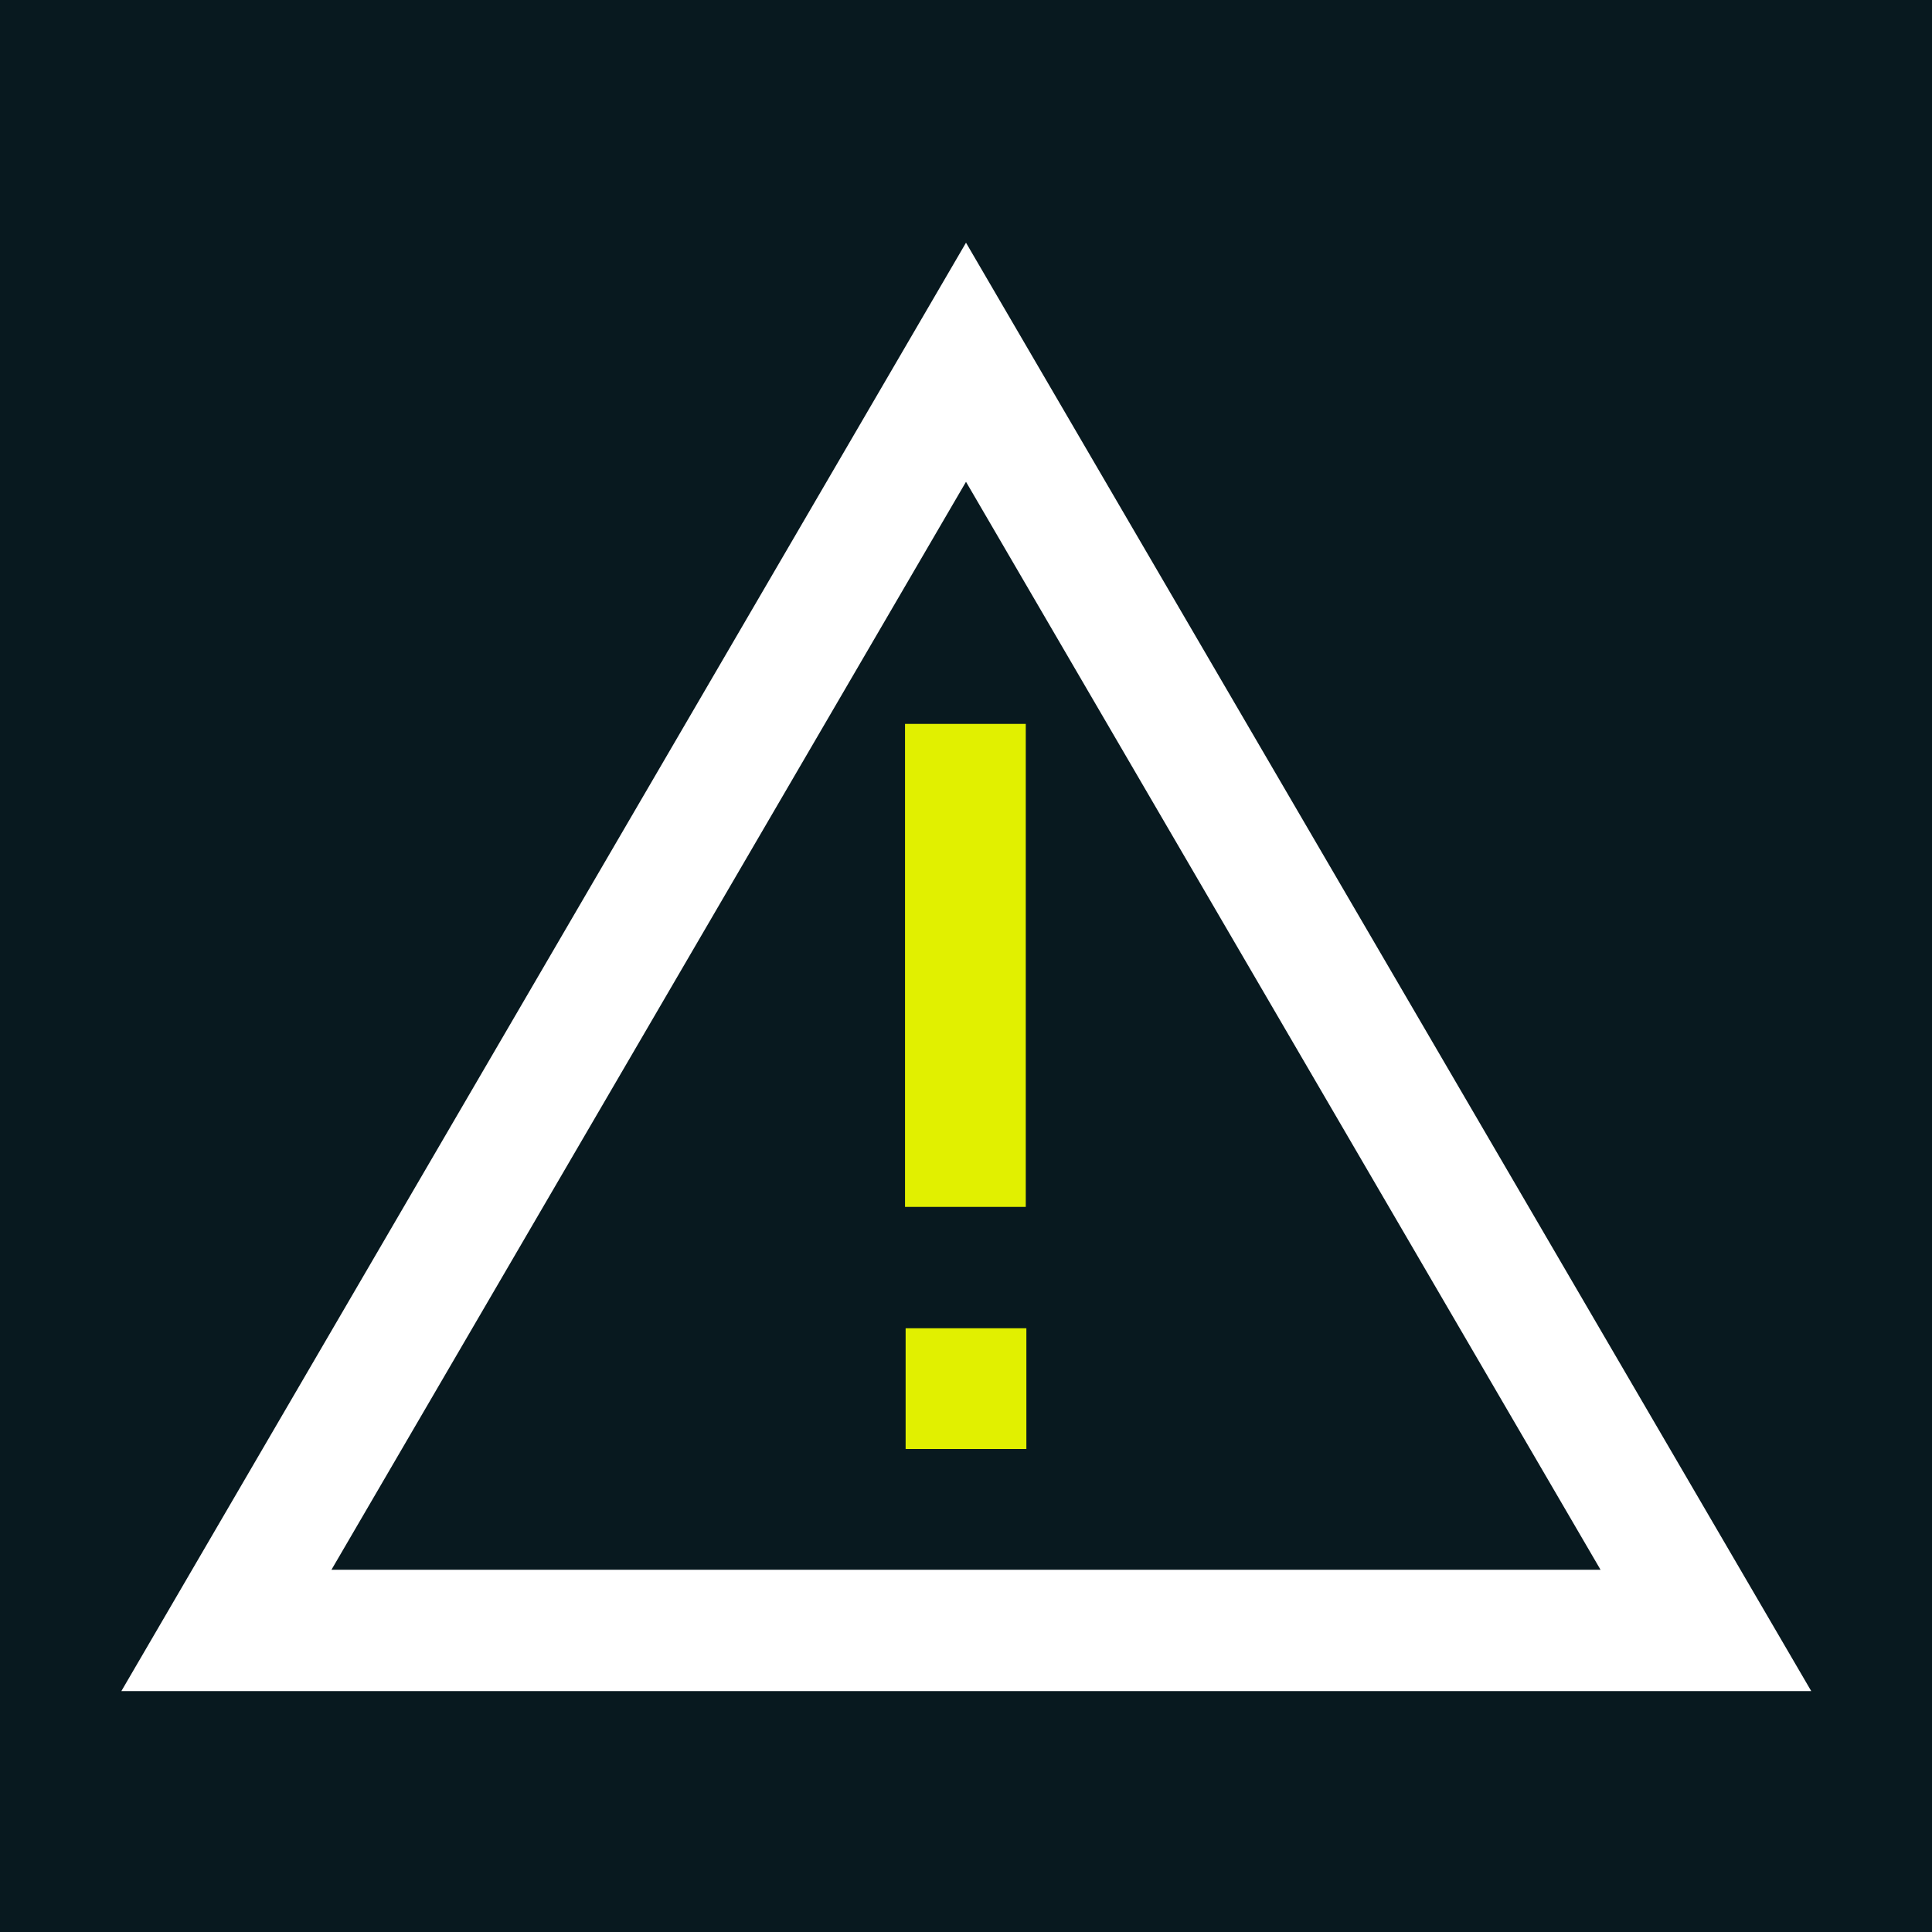 <?xml version="1.0" encoding="UTF-8"?>
<svg xmlns="http://www.w3.org/2000/svg" viewBox="0 0 32 32">
  <defs>
    <style>
      .cls-1 {
        fill: #e1f000;
      }

      .cls-1, .cls-2, .cls-3 {
        stroke-width: 0px;
      }

      .cls-2 {
        fill: #08191f;
      }

      .cls-3 {
        fill: #fff;
      }
    </style>
  </defs>
  <g id="HG">
    <rect class="cls-2" x="0" y="0" width="32" height="32"/>
  </g>
  <g id="White_and_lime" data-name="White and lime">
    <path class="cls-1" d="M14.99,11.99h2v8h-2v-8ZM15,22h2v2h-2v-2Z"/>
    <path class="cls-3" d="M30,28.01H2.01S16,4.02,16,4.02l14,23.99ZM5.49,26h21.02S16,7.98,16,7.98L5.49,26Z"/>
  </g>
</svg>
